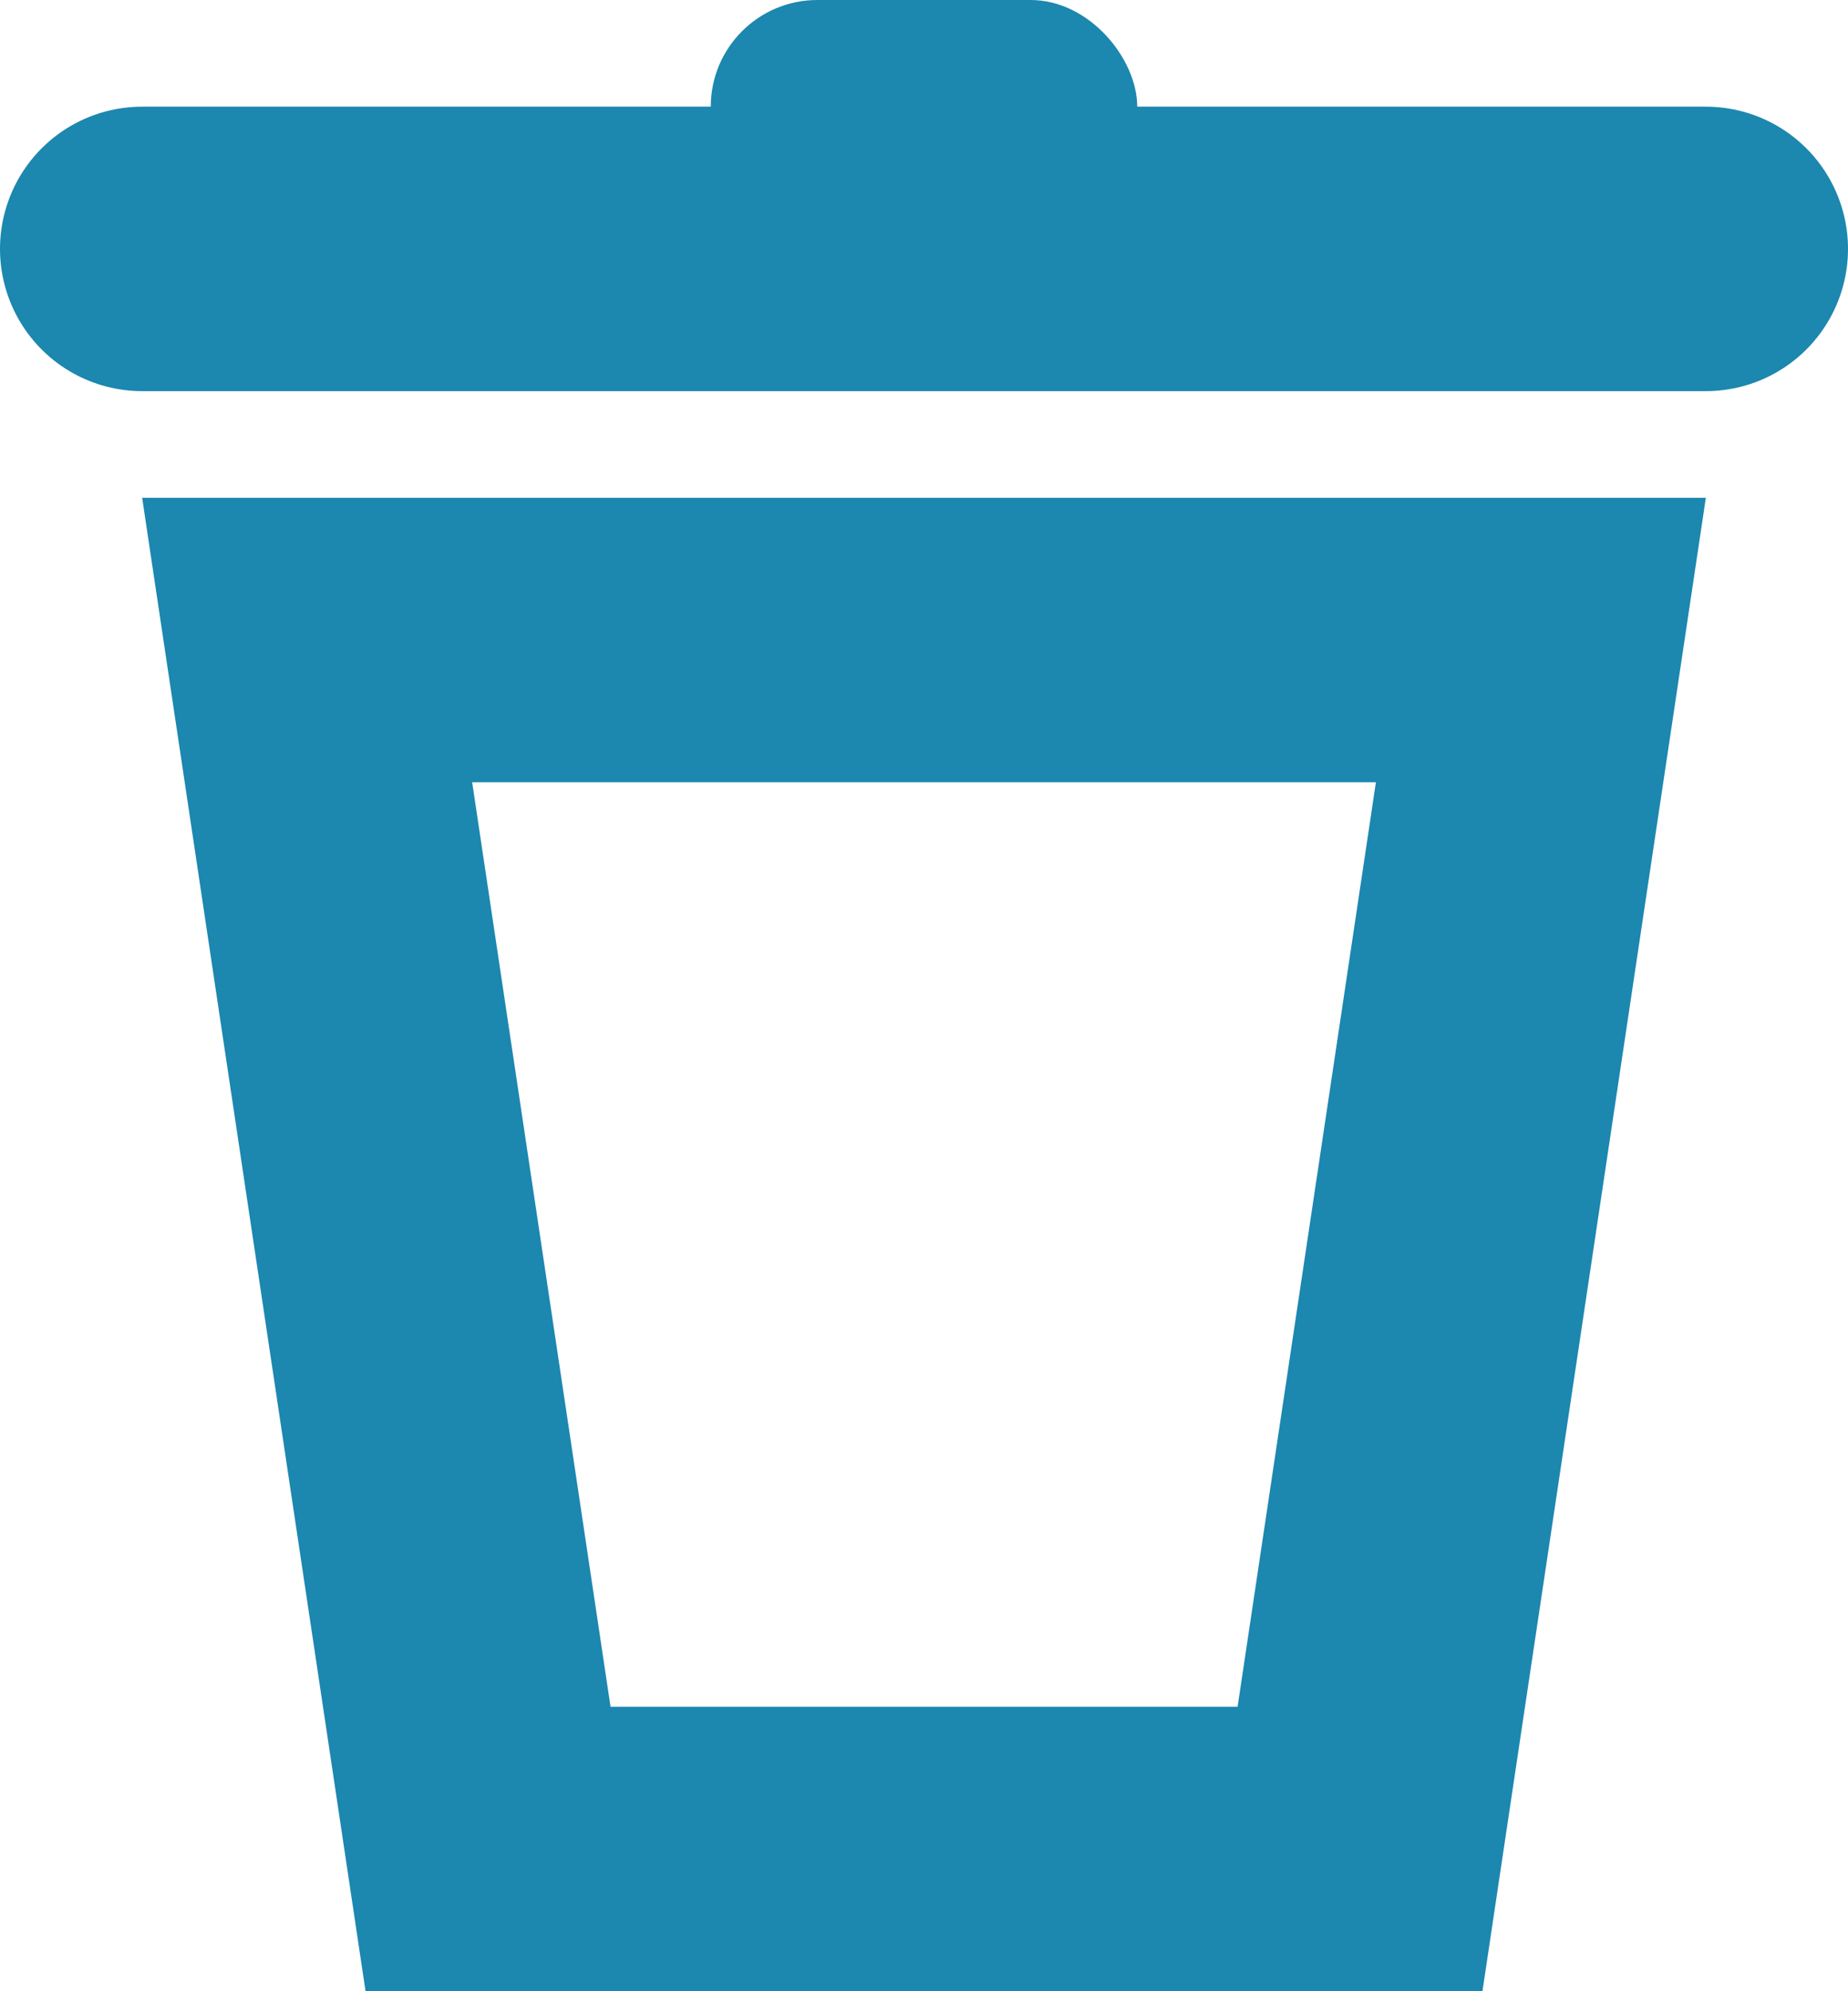 <svg xmlns="http://www.w3.org/2000/svg" width="26" height="28" viewBox="0 0 26 28">
    <g transform="translate(2)">
        <g data-name="Pfad 46" style="fill:none">
            <path d="M0 0h22l-3.143 21H3.143z" style="stroke:none" transform="translate(0 7)"/>
            <path d="M4.643 4 6.59 17h8.822l1.946-13H4.643M0 0h22l-3.143 21H3.143L0 0z" style="fill:#1c87af;stroke:none" transform="translate(0 7)"/>
        </g>
        <path data-name="Linie 61" transform="translate(0 3.5)" style="stroke:#1c87af;stroke-linecap:round;stroke-width:4px;fill:none" d="M0 0h22"/>
        <rect data-name="Rechteck 128" width="6" height="3" rx="1.5" transform="translate(8)" style="fill:#1c87af"/>
    </g>
</svg>
